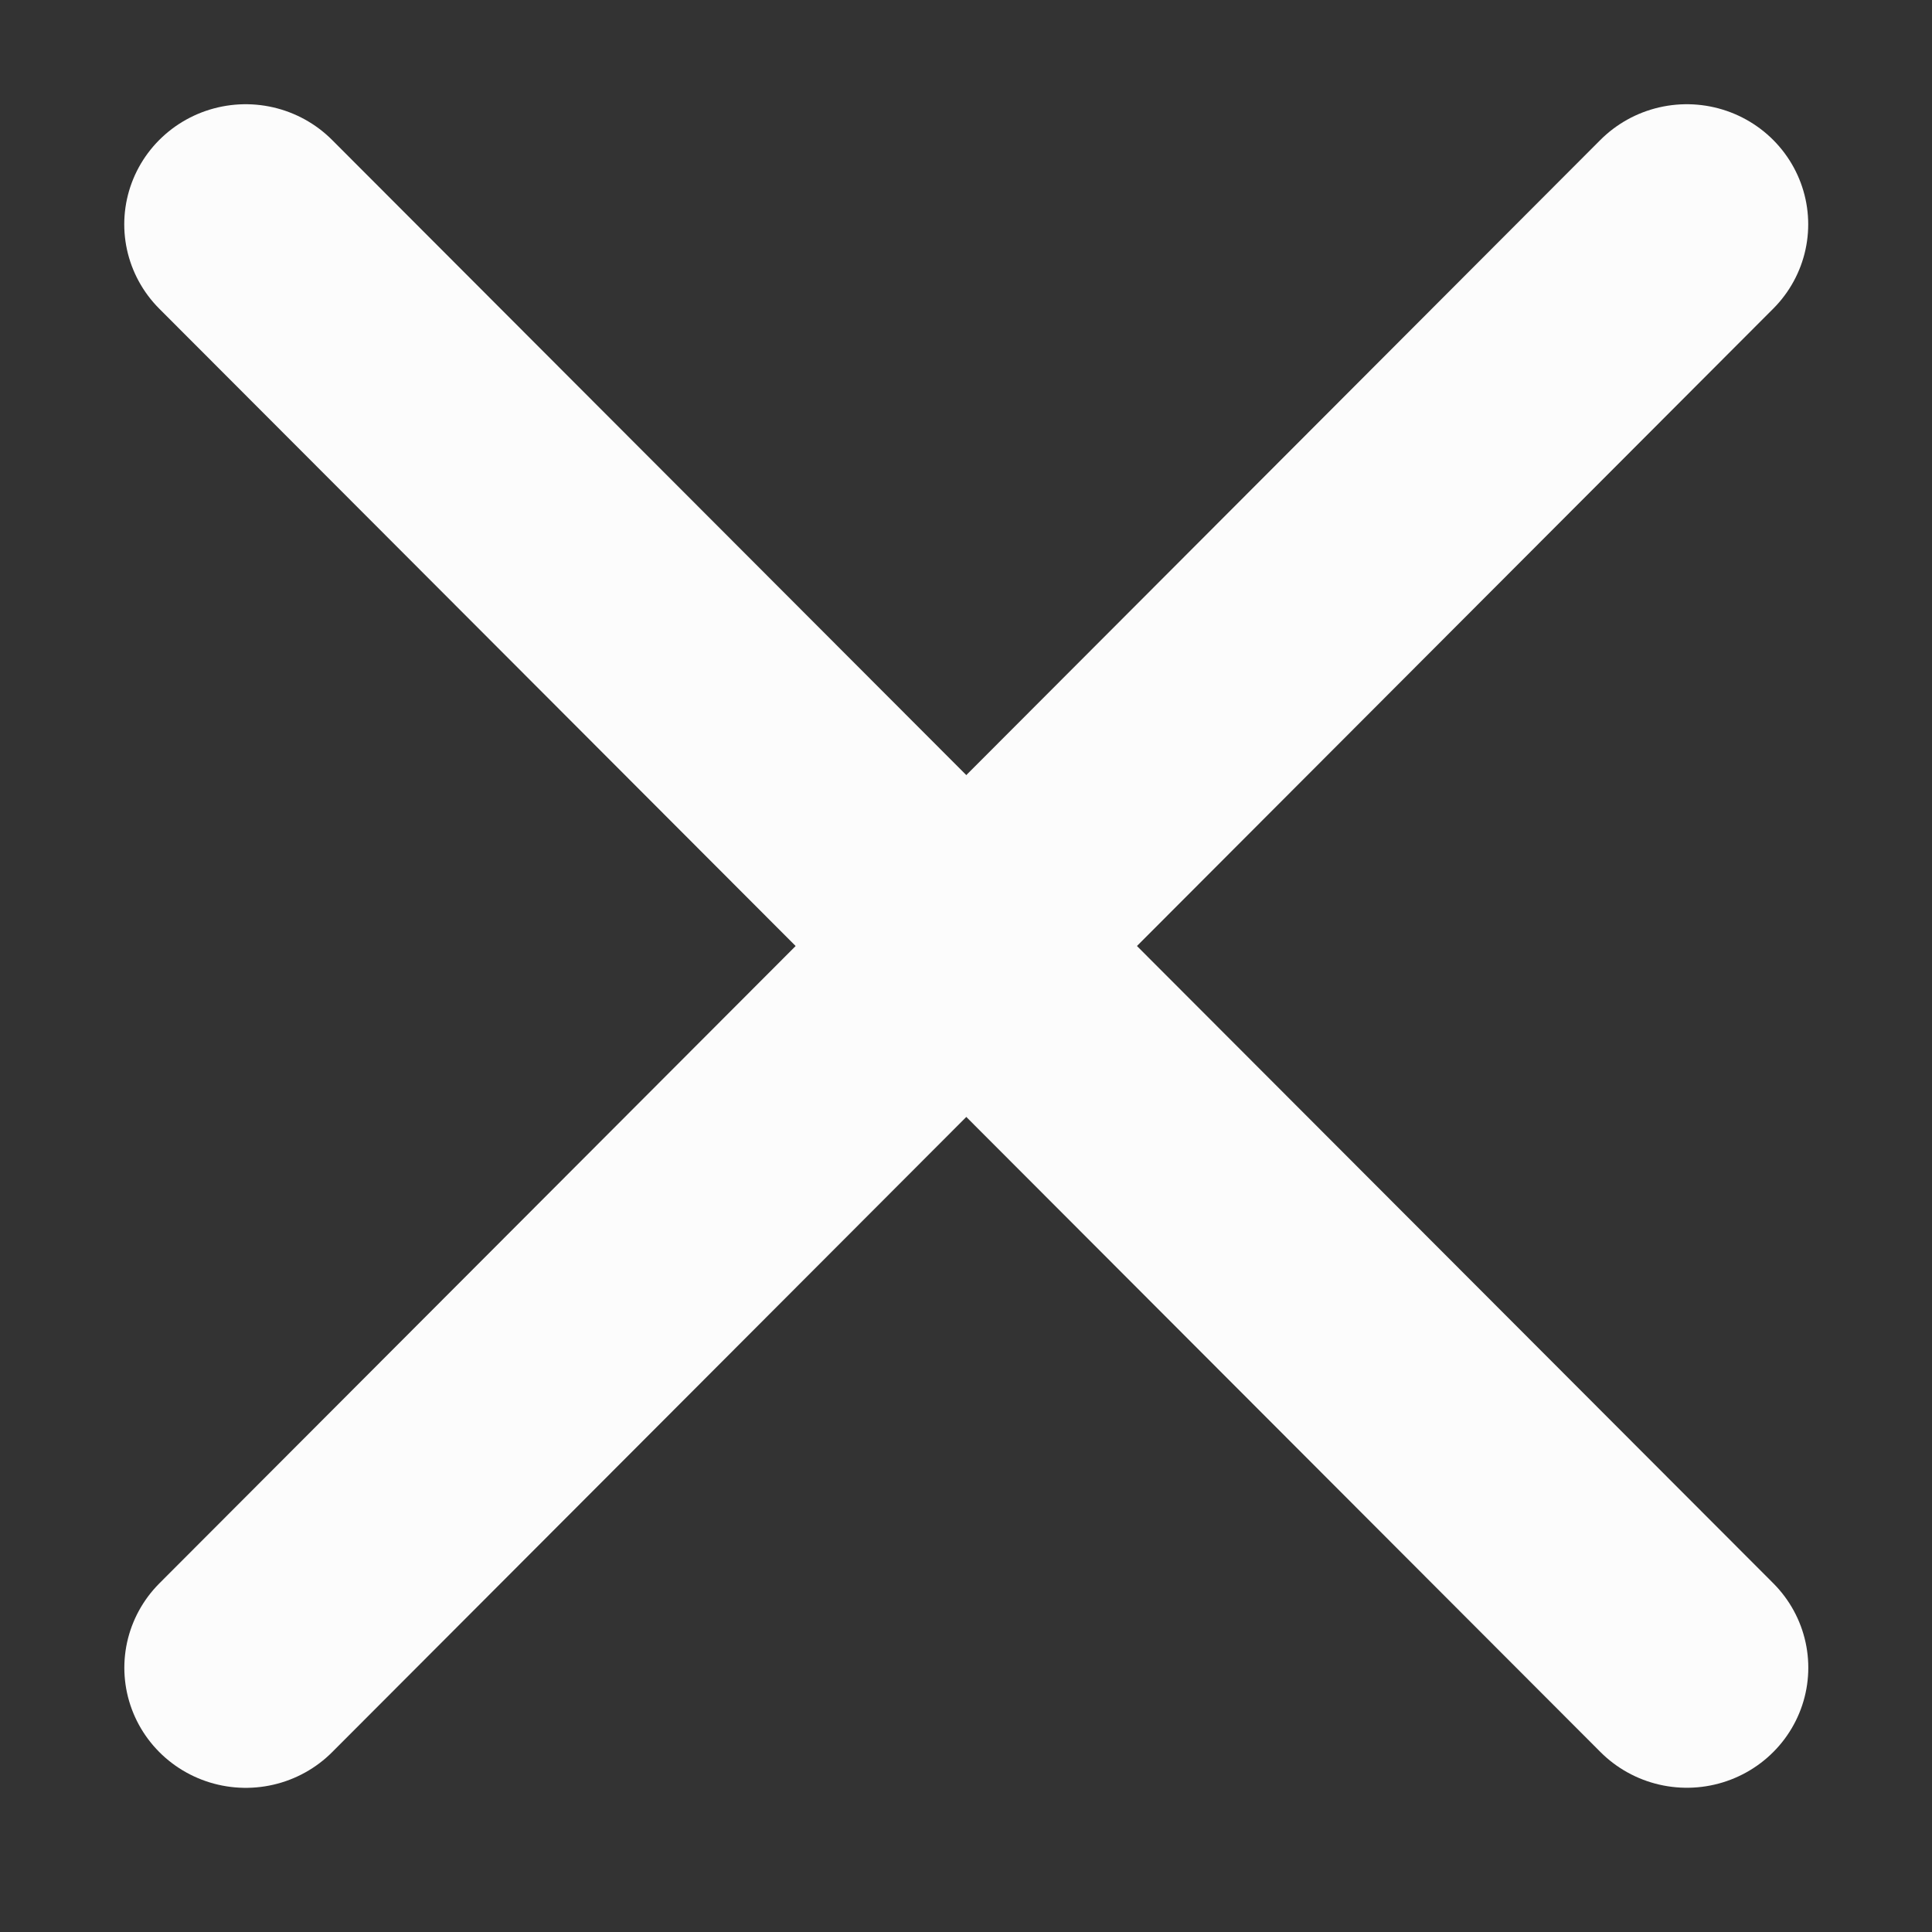 <?xml version="1.0" encoding="UTF-8"?>
<svg id="a" version="1.1" viewBox="0 0 32 32" xmlns="http://www.w3.org/2000/svg"><rect x="0" y="0" width="32" height="32" fill="#333333" stroke="none"/><g id="b" transform="translate(0 -1020.4)"><g id="c" transform="matrix(1.459 0 0 1.443 -6.599 -460.01)" fill="none" stroke="#fcfcfc" stroke-linecap="round" stroke-width="2.757"><path id="d" d="m7.312 1028.5 16.361 16.567"/><path id="e" d="m23.672 1028.5-16.359 16.568"/></g></g></svg>
